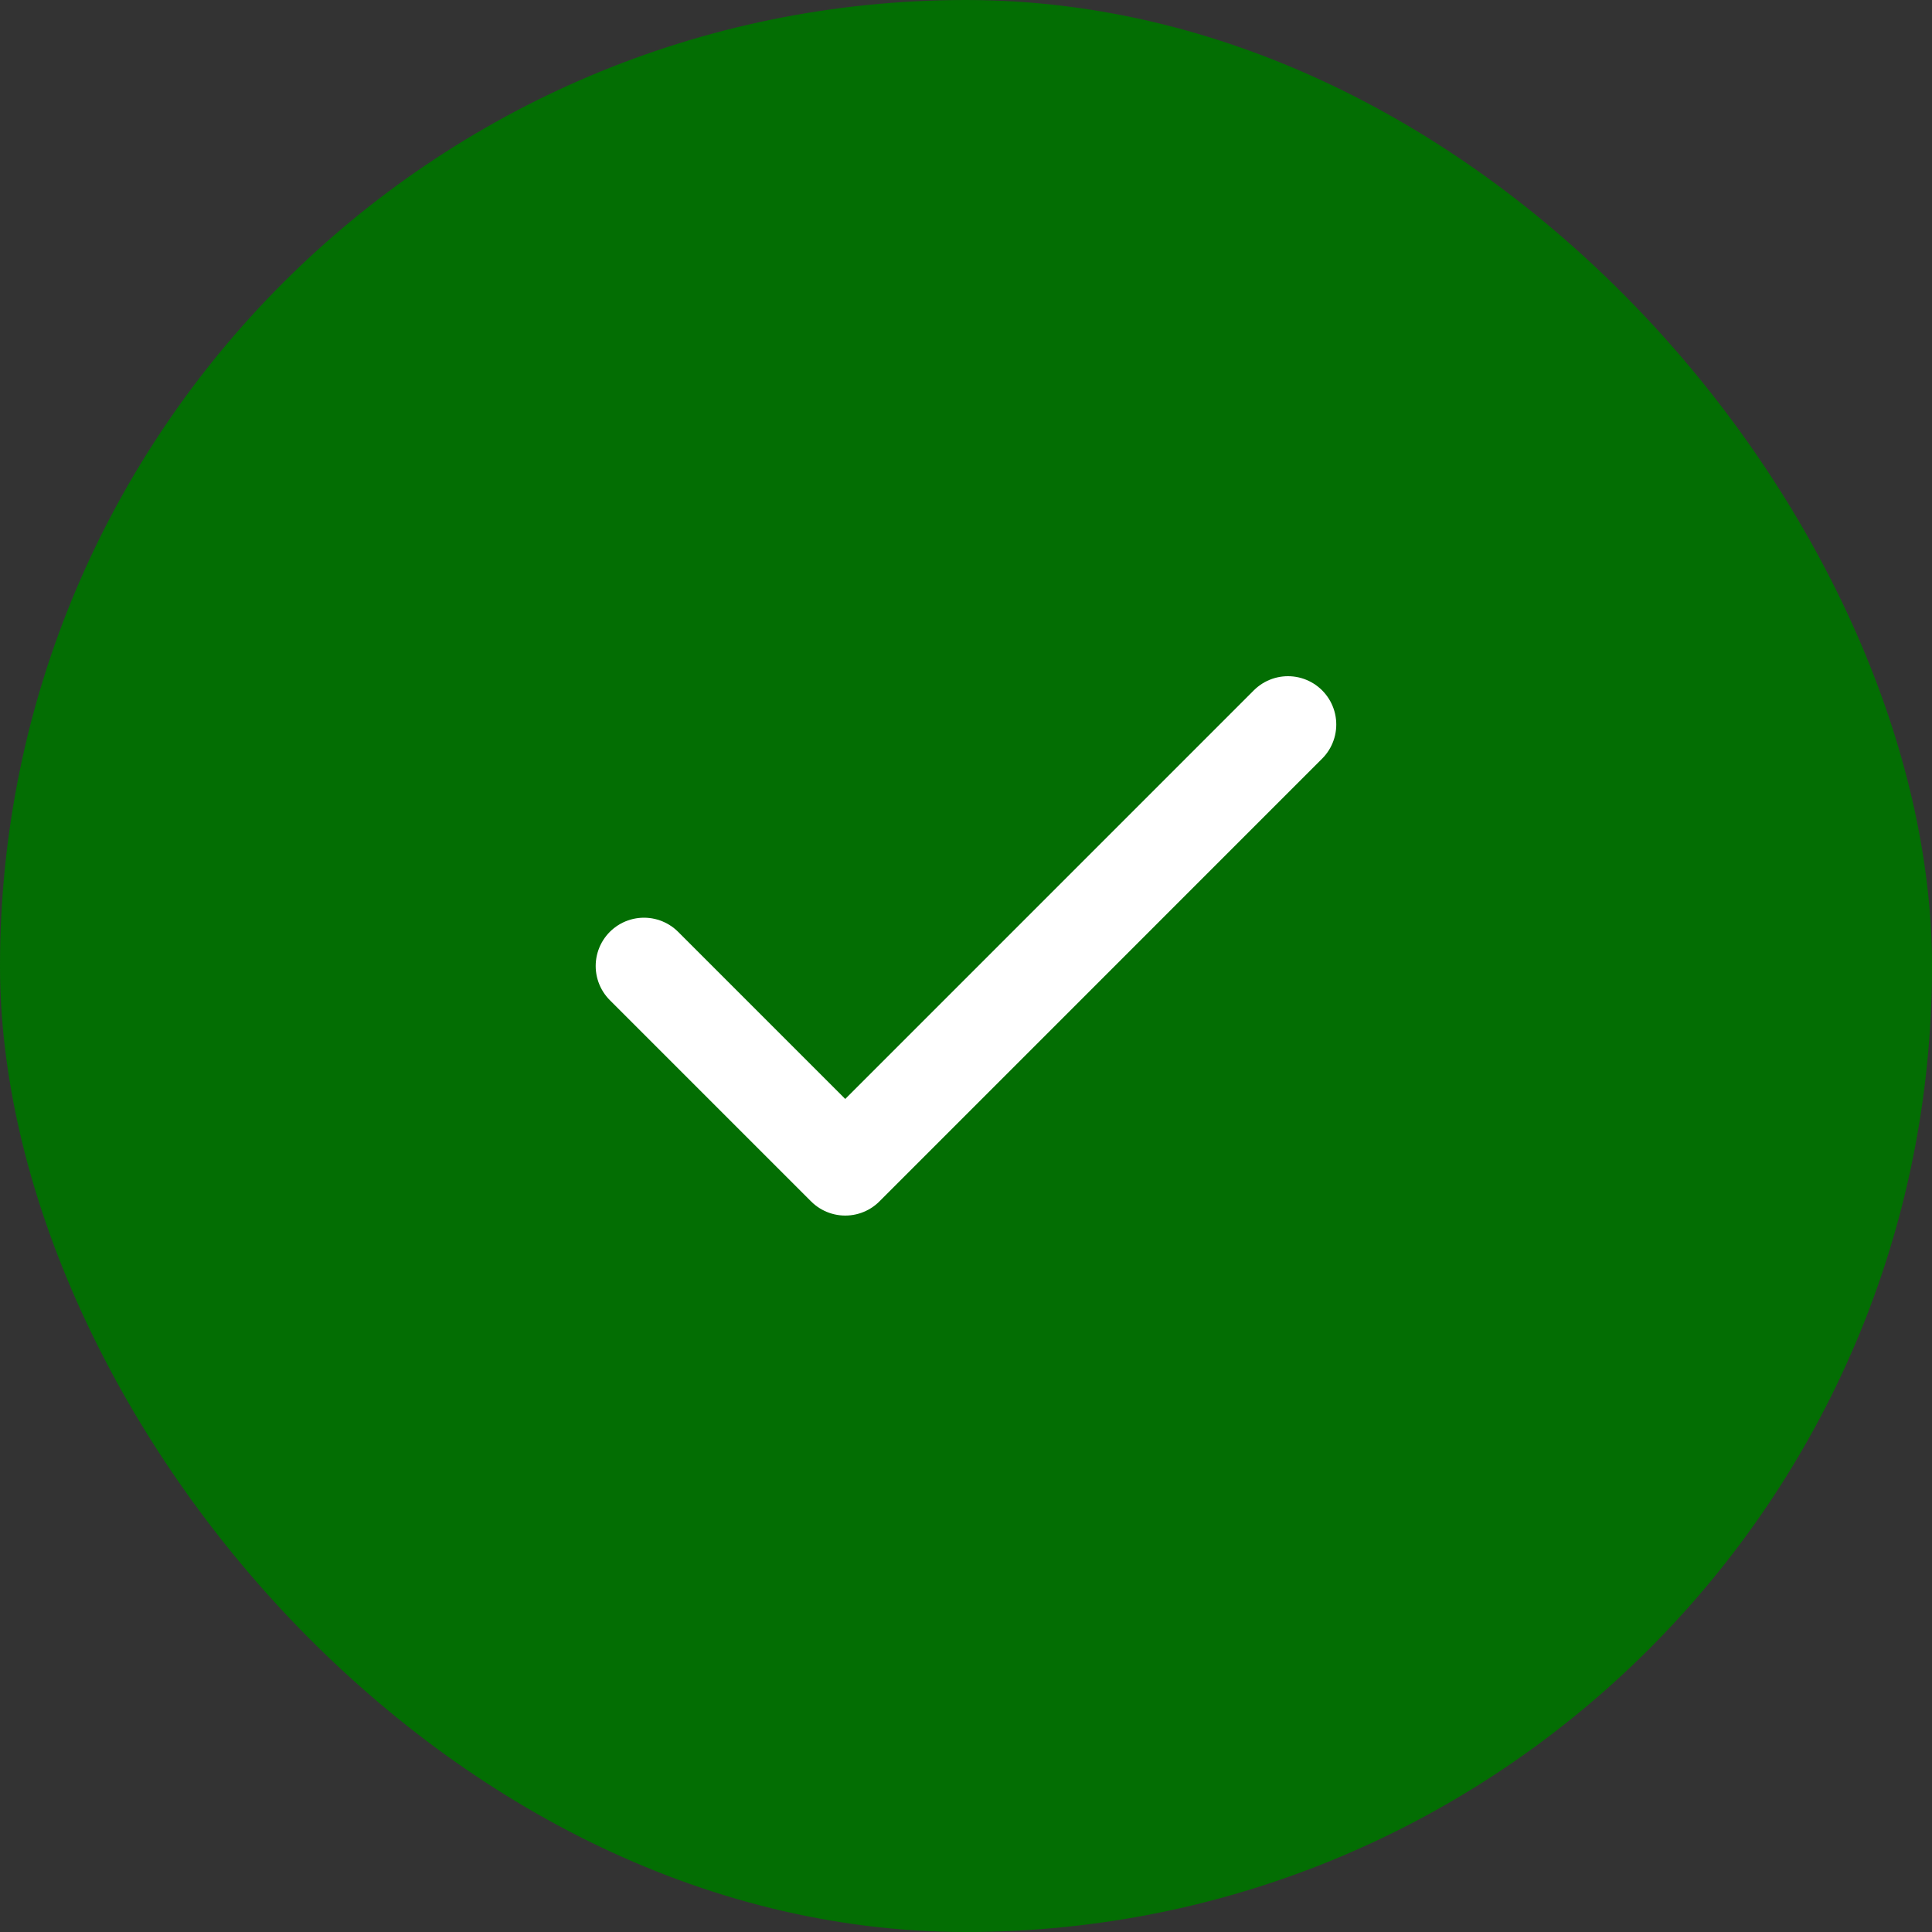 <svg width="40" height="40" viewBox="0 0 40 40" fill="none" xmlns="http://www.w3.org/2000/svg">
<rect x="0" y="0" width="40" height="40" fill="#333333" stroke="none"/>
<rect width="40" height="40" rx="20" fill="#036E03"/>
<path d="M26.666 15L17.5 24.167L13.333 20" stroke="white" stroke-width="2" stroke-linecap="round" stroke-linejoin="round"/>
</svg>
